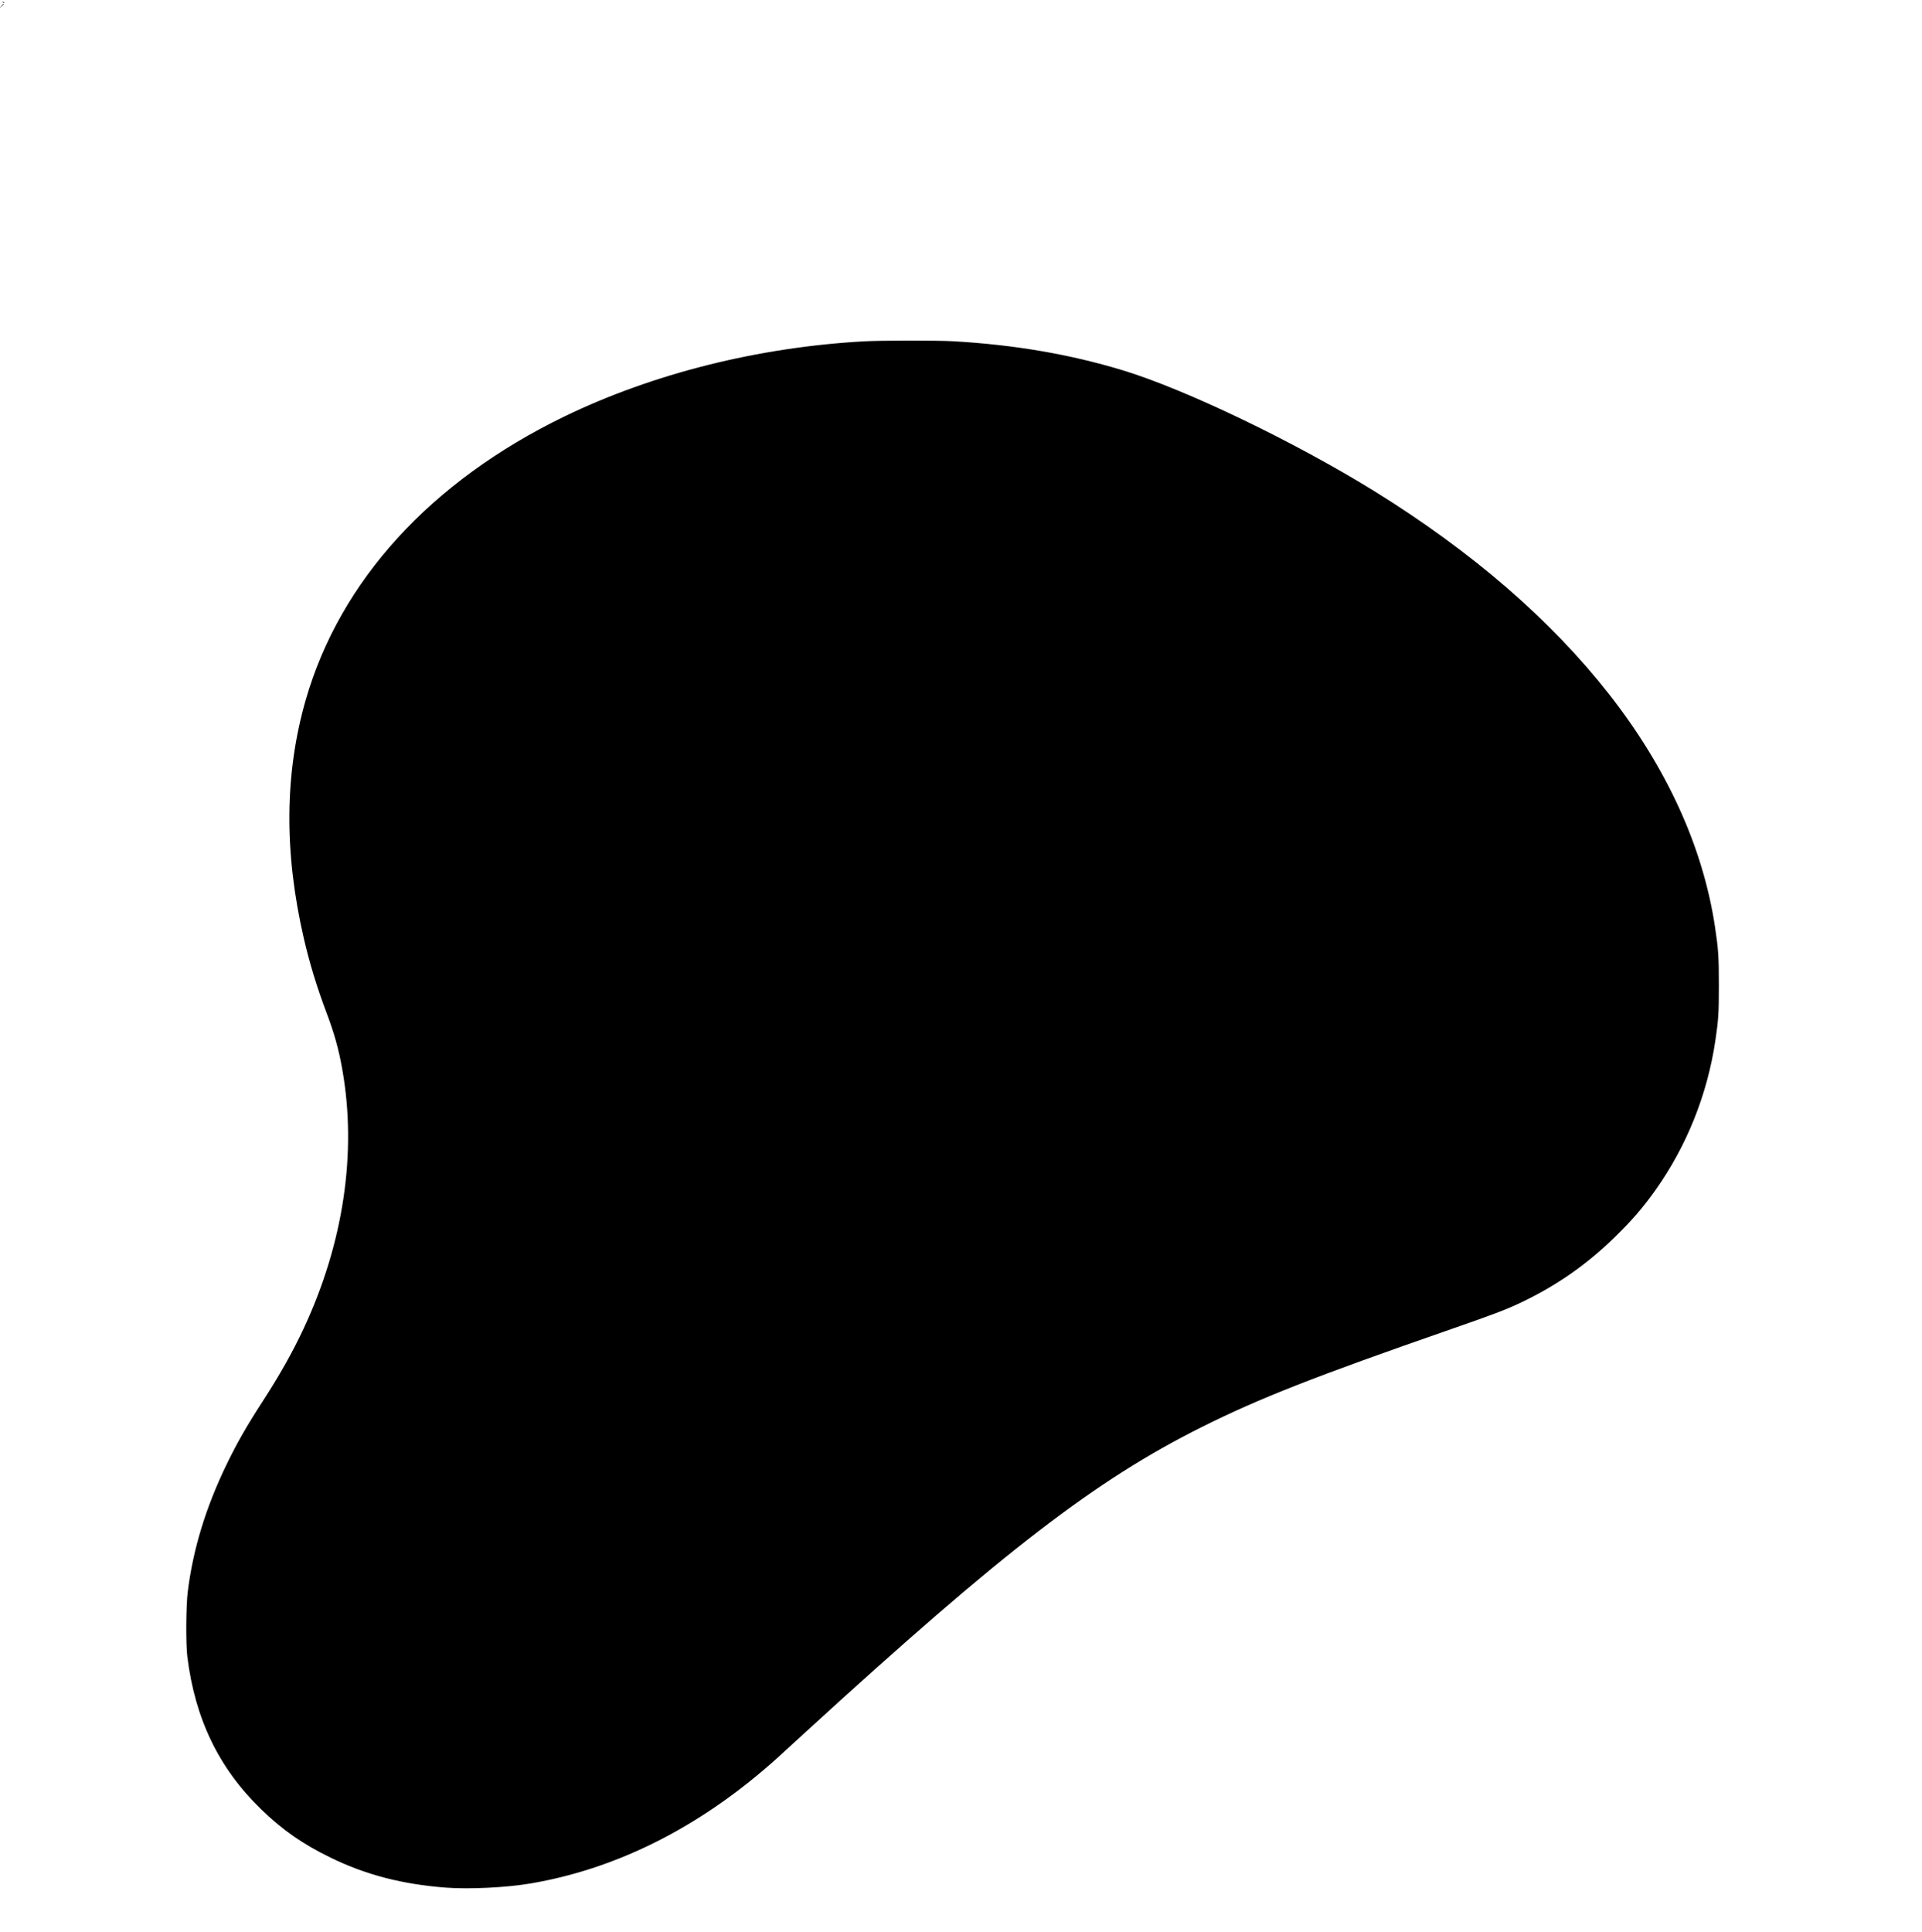 <?xml version="1.0" standalone="no"?>
<!DOCTYPE svg PUBLIC "-//W3C//DTD SVG 20010904//EN"
 "http://www.w3.org/TR/2001/REC-SVG-20010904/DTD/svg10.dtd">
<svg version="1.0" xmlns="http://www.w3.org/2000/svg"
 width="2512pt" height="2525pt" viewBox="0 0 2512 2525"
 preserveAspectRatio="xMidYMid meet">

<g transform="translate(0,2525) scale(0.1,-0.1)"
fill="#000000" stroke="none">
<path d="M37 25219 c7 -7 15 -10 18 -7 3 3 -2 9 -12 12 -14 6 -15 5 -6 -5z"/>
<path d="M19 25173 l-24 -28 28 24 c25 23 32 31 24 31 -2 0 -14 -12 -28 -27z"/>
<path d="M11295 20789 c-1388 -77 -2762 -422 -3920 -983 -1745 -847 -2930
-2145 -3379 -3702 -277 -963 -285 -1997 -24 -3124 73 -317 172 -639 293 -960
104 -275 162 -481 210 -755 190 -1082 15 -2260 -504 -3373 -145 -311 -314
-612 -541 -962 -205 -316 -337 -548 -470 -823 -274 -567 -438 -1109 -507
-1667 -22 -181 -25 -679 -5 -840 101 -816 411 -1458 963 -1995 280 -272 547
-458 914 -636 461 -224 934 -346 1505 -390 307 -23 792 1 1113 56 1070 184
2093 682 3027 1474 141 120 126 106 585 527 2568 2349 3761 3267 5152 3963
748 374 1489 665 3263 1281 569 198 717 254 925 354 460 221 845 491 1209 846
224 219 369 387 531 614 410 577 680 1251 785 1961 40 274 45 346 45 715 0
383 -6 472 -51 770 -319 2099 -1888 4104 -4454 5692 -1044 646 -2466 1329
-3285 1578 -692 210 -1414 334 -2219 380 -207 12 -941 11 -1161 -1z"/>
</g>
</svg>

